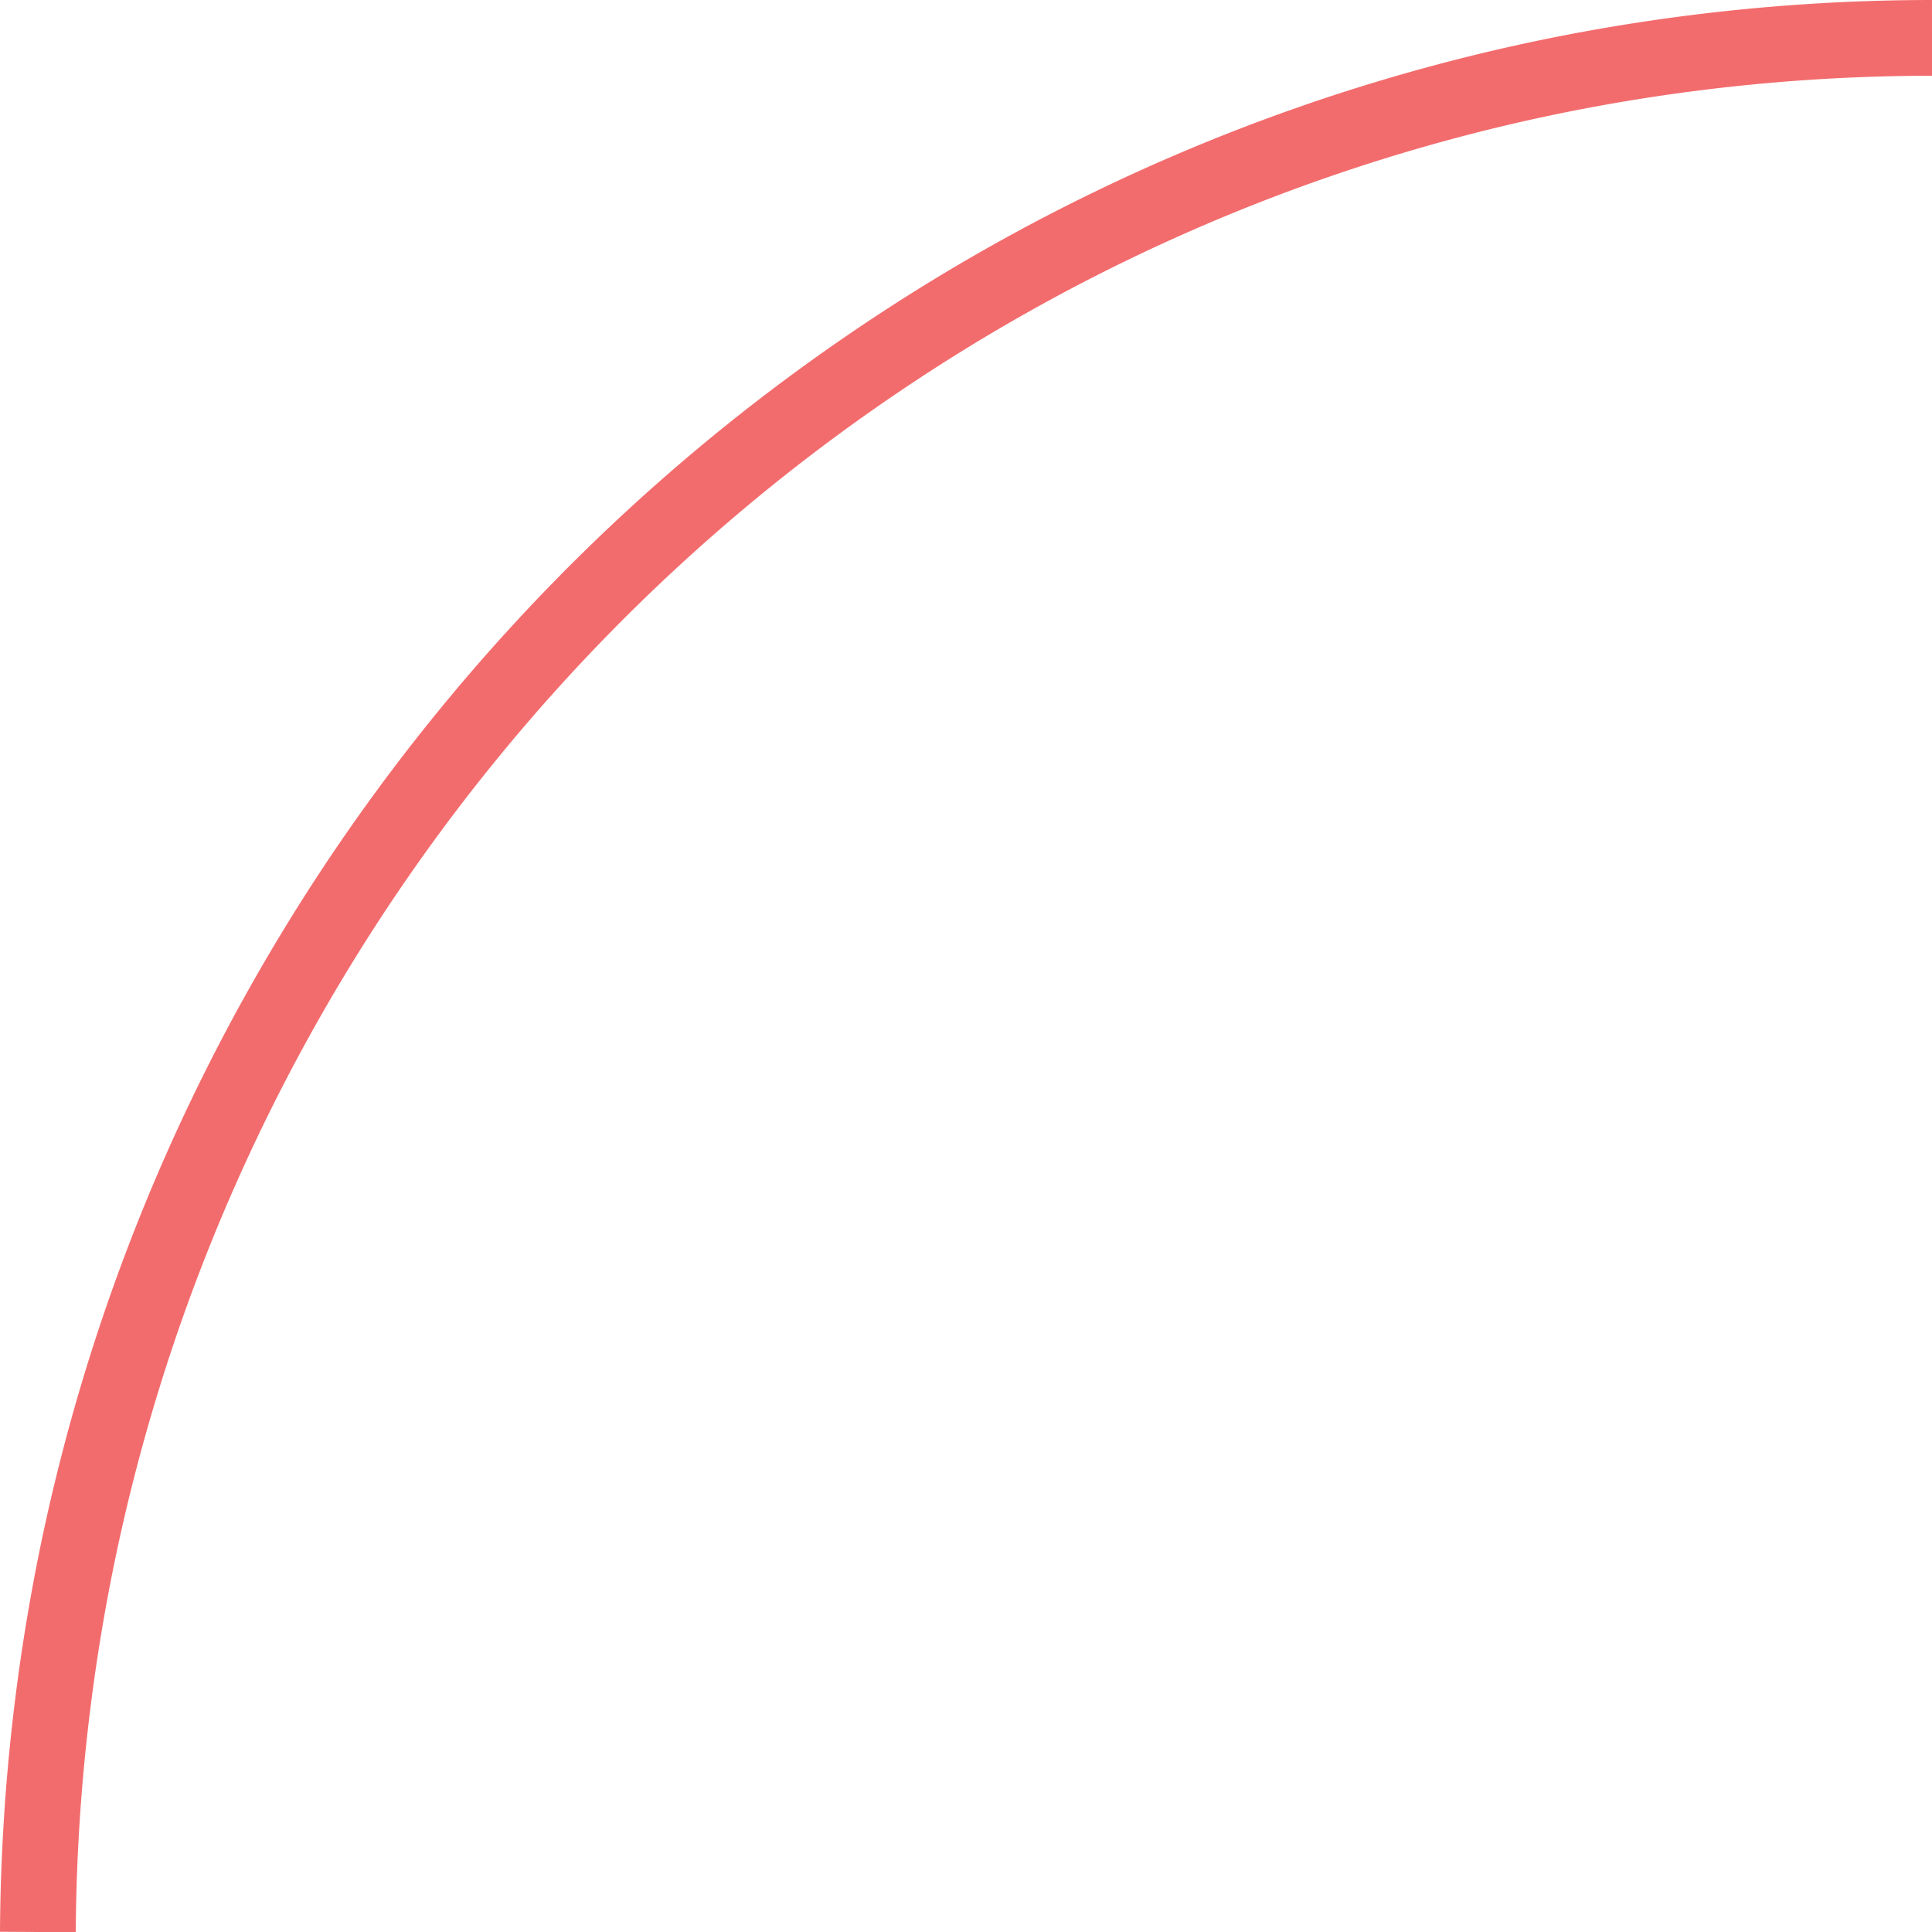 <svg xmlns="http://www.w3.org/2000/svg" width="51" height="51.006" viewBox="0 0 51 51.006">
  <path id="corner-red-4-50px_buttons_" data-name="corner-red-4-50px(buttons)" d="M0,50a50.142,50.142,0,0,0,10.056-1.022,49.6,49.6,0,0,0,17.888-7.571,50.4,50.4,0,0,0,18.126-22.14,50.252,50.252,0,0,0,2.915-9.444A50.984,50.984,0,0,0,50,0h0" transform="translate(51 51) rotate(180)" fill="none" stroke="#f36c6d" stroke-width="2"/>
</svg>
